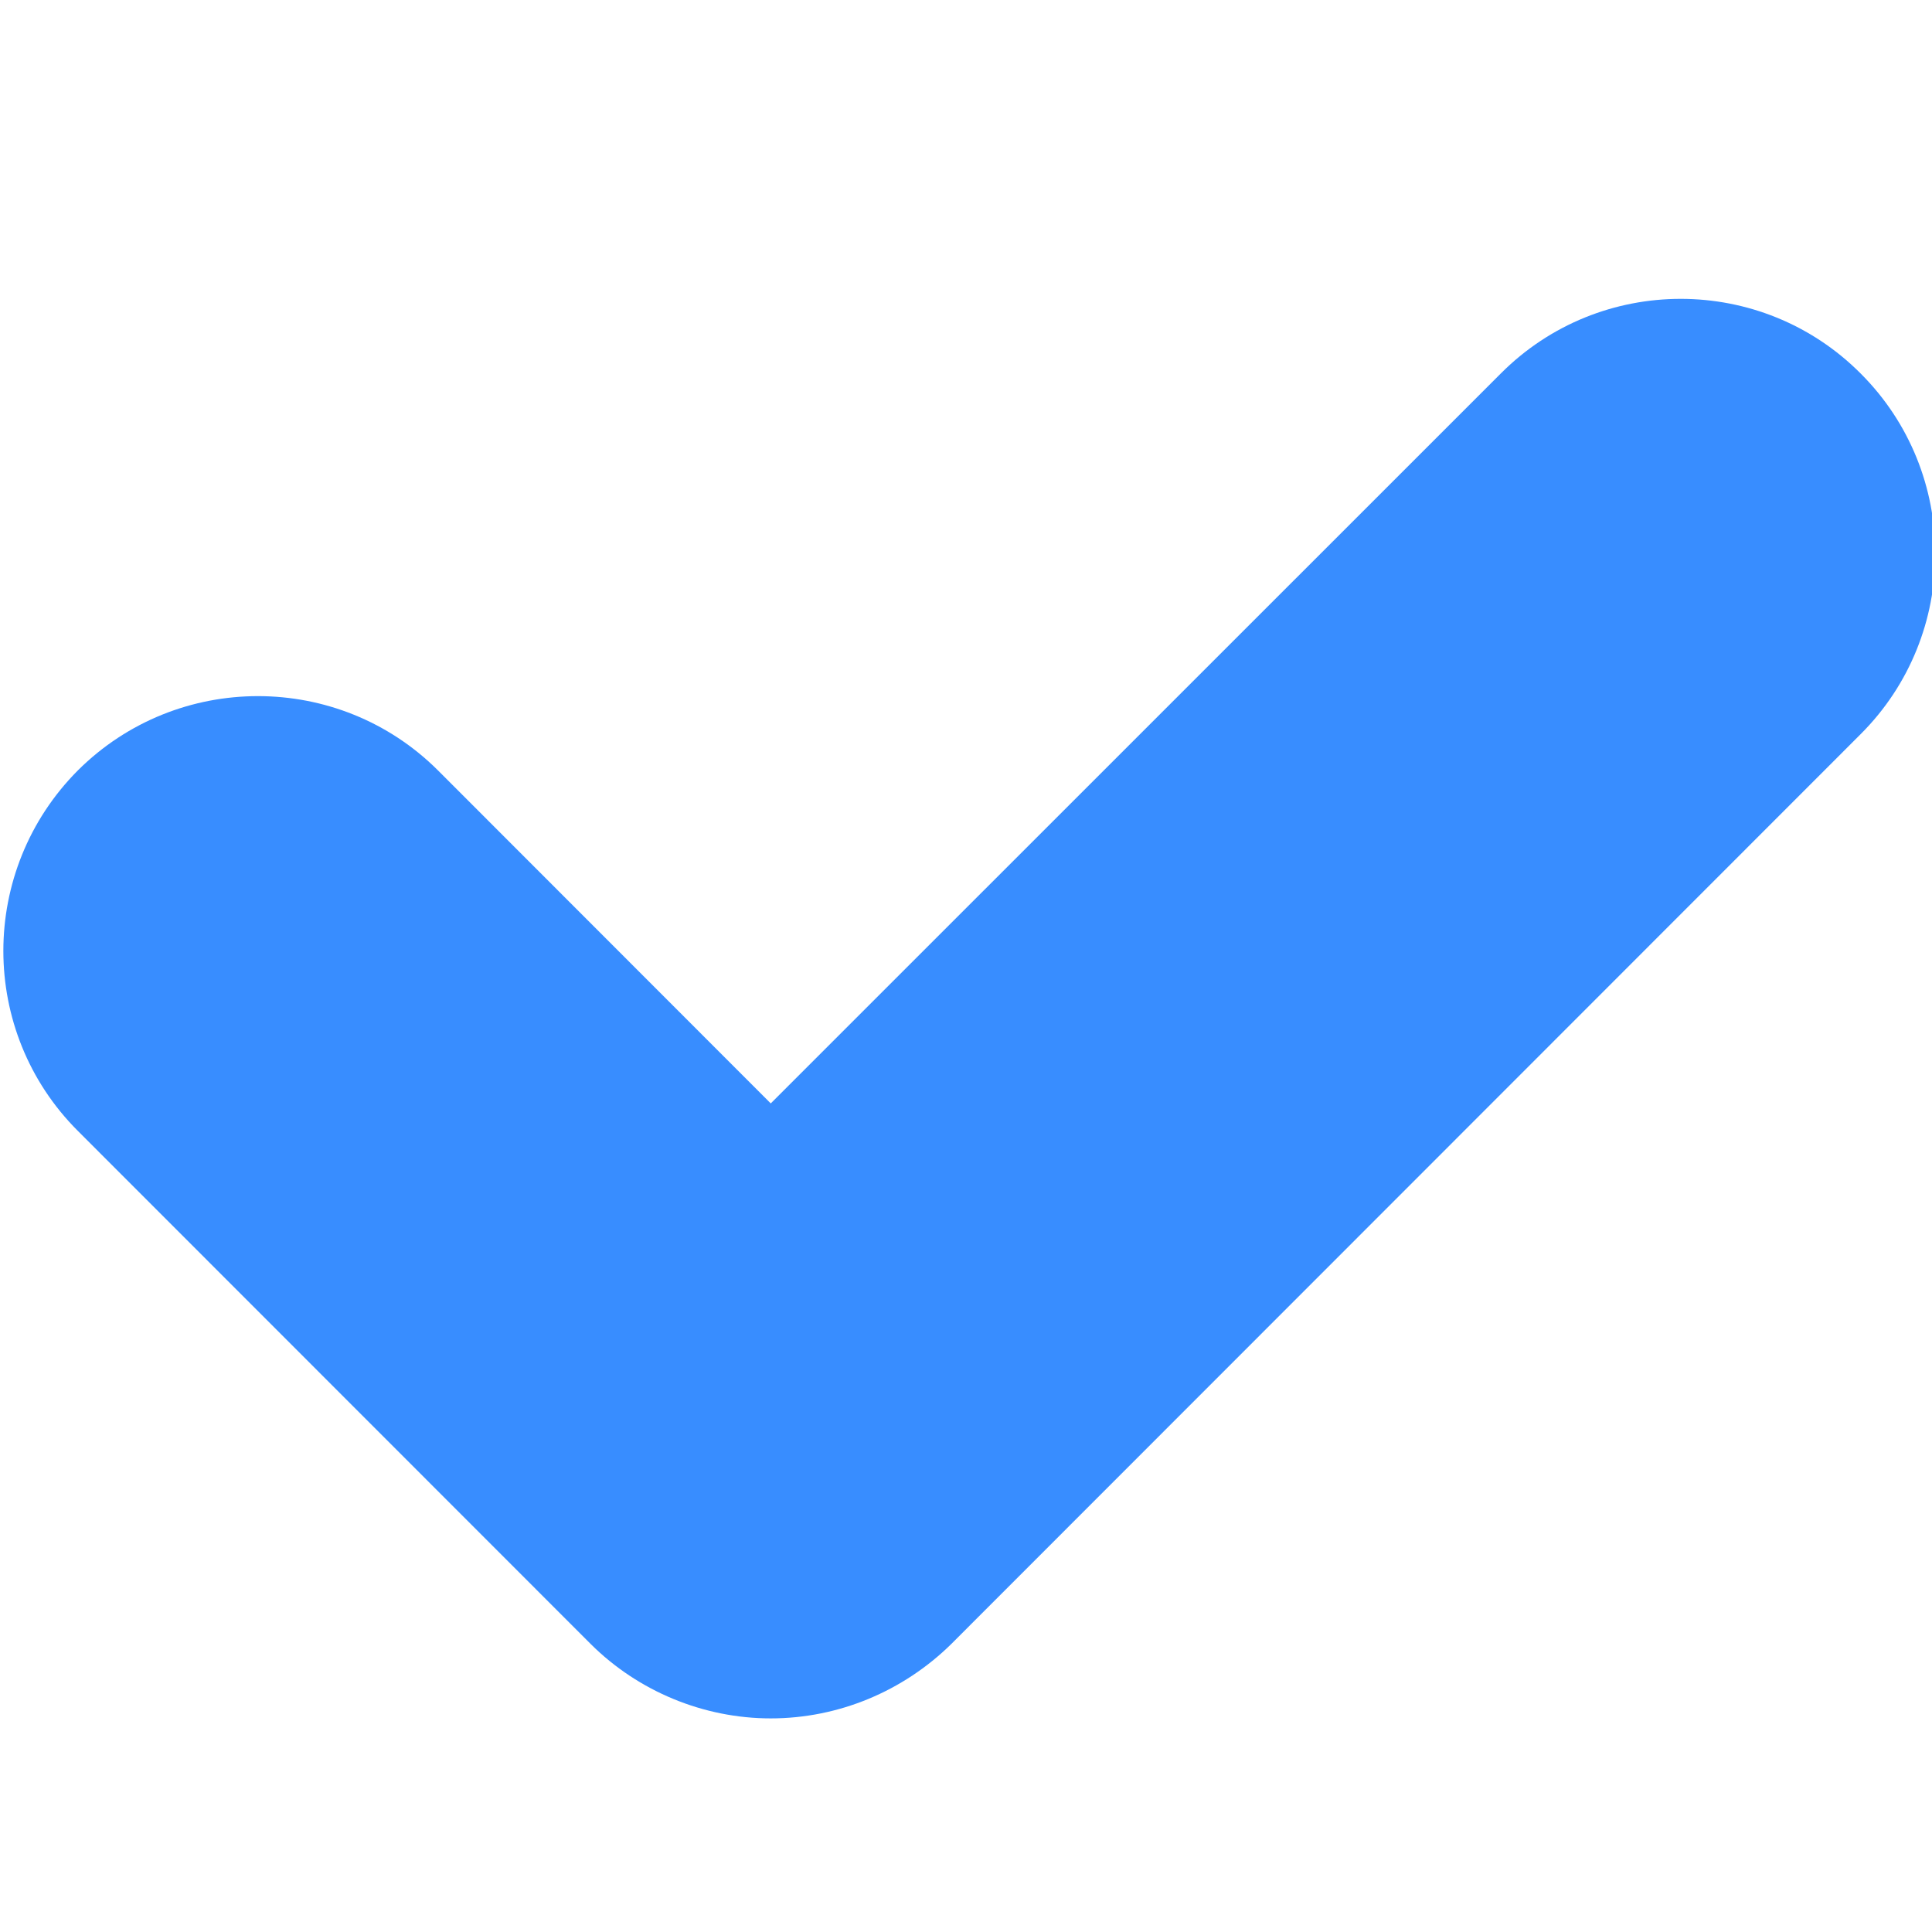 <?xml version="1.0" encoding="utf-8"?>
<!-- Generator: Adobe Illustrator 16.0.0, SVG Export Plug-In . SVG Version: 6.00 Build 0)  -->
<!DOCTYPE svg PUBLIC "-//W3C//DTD SVG 1.1//EN" "http://www.w3.org/Graphics/SVG/1.1/DTD/svg11.dtd">
<svg version="1.1" id="Layer_1" xmlns="http://www.w3.org/2000/svg" xmlns:xlink="http://www.w3.org/1999/xlink" x="0px" y="0px"
	 width="16px" height="16px" viewBox="0 0 16 16" enable-background="new 0 0 16 16" xml:space="preserve">
<path fill="#388DFF" d="M4.893,13.616c0.393,0.391,0.934,0.615,1.49,0.615
	c0.562,0,1.097-0.225,1.494-0.615l7.532-7.536c0.824-0.823,0.824-2.164,0-2.987
	c-0.821-0.824-2.159-0.824-2.98,0L6.383,9.138L3.627,6.38
	c-0.822-0.82-2.159-0.82-2.982,0c-0.823,0.827-0.823,2.164,0,2.986L4.893,13.616
	z"/>
</svg>
